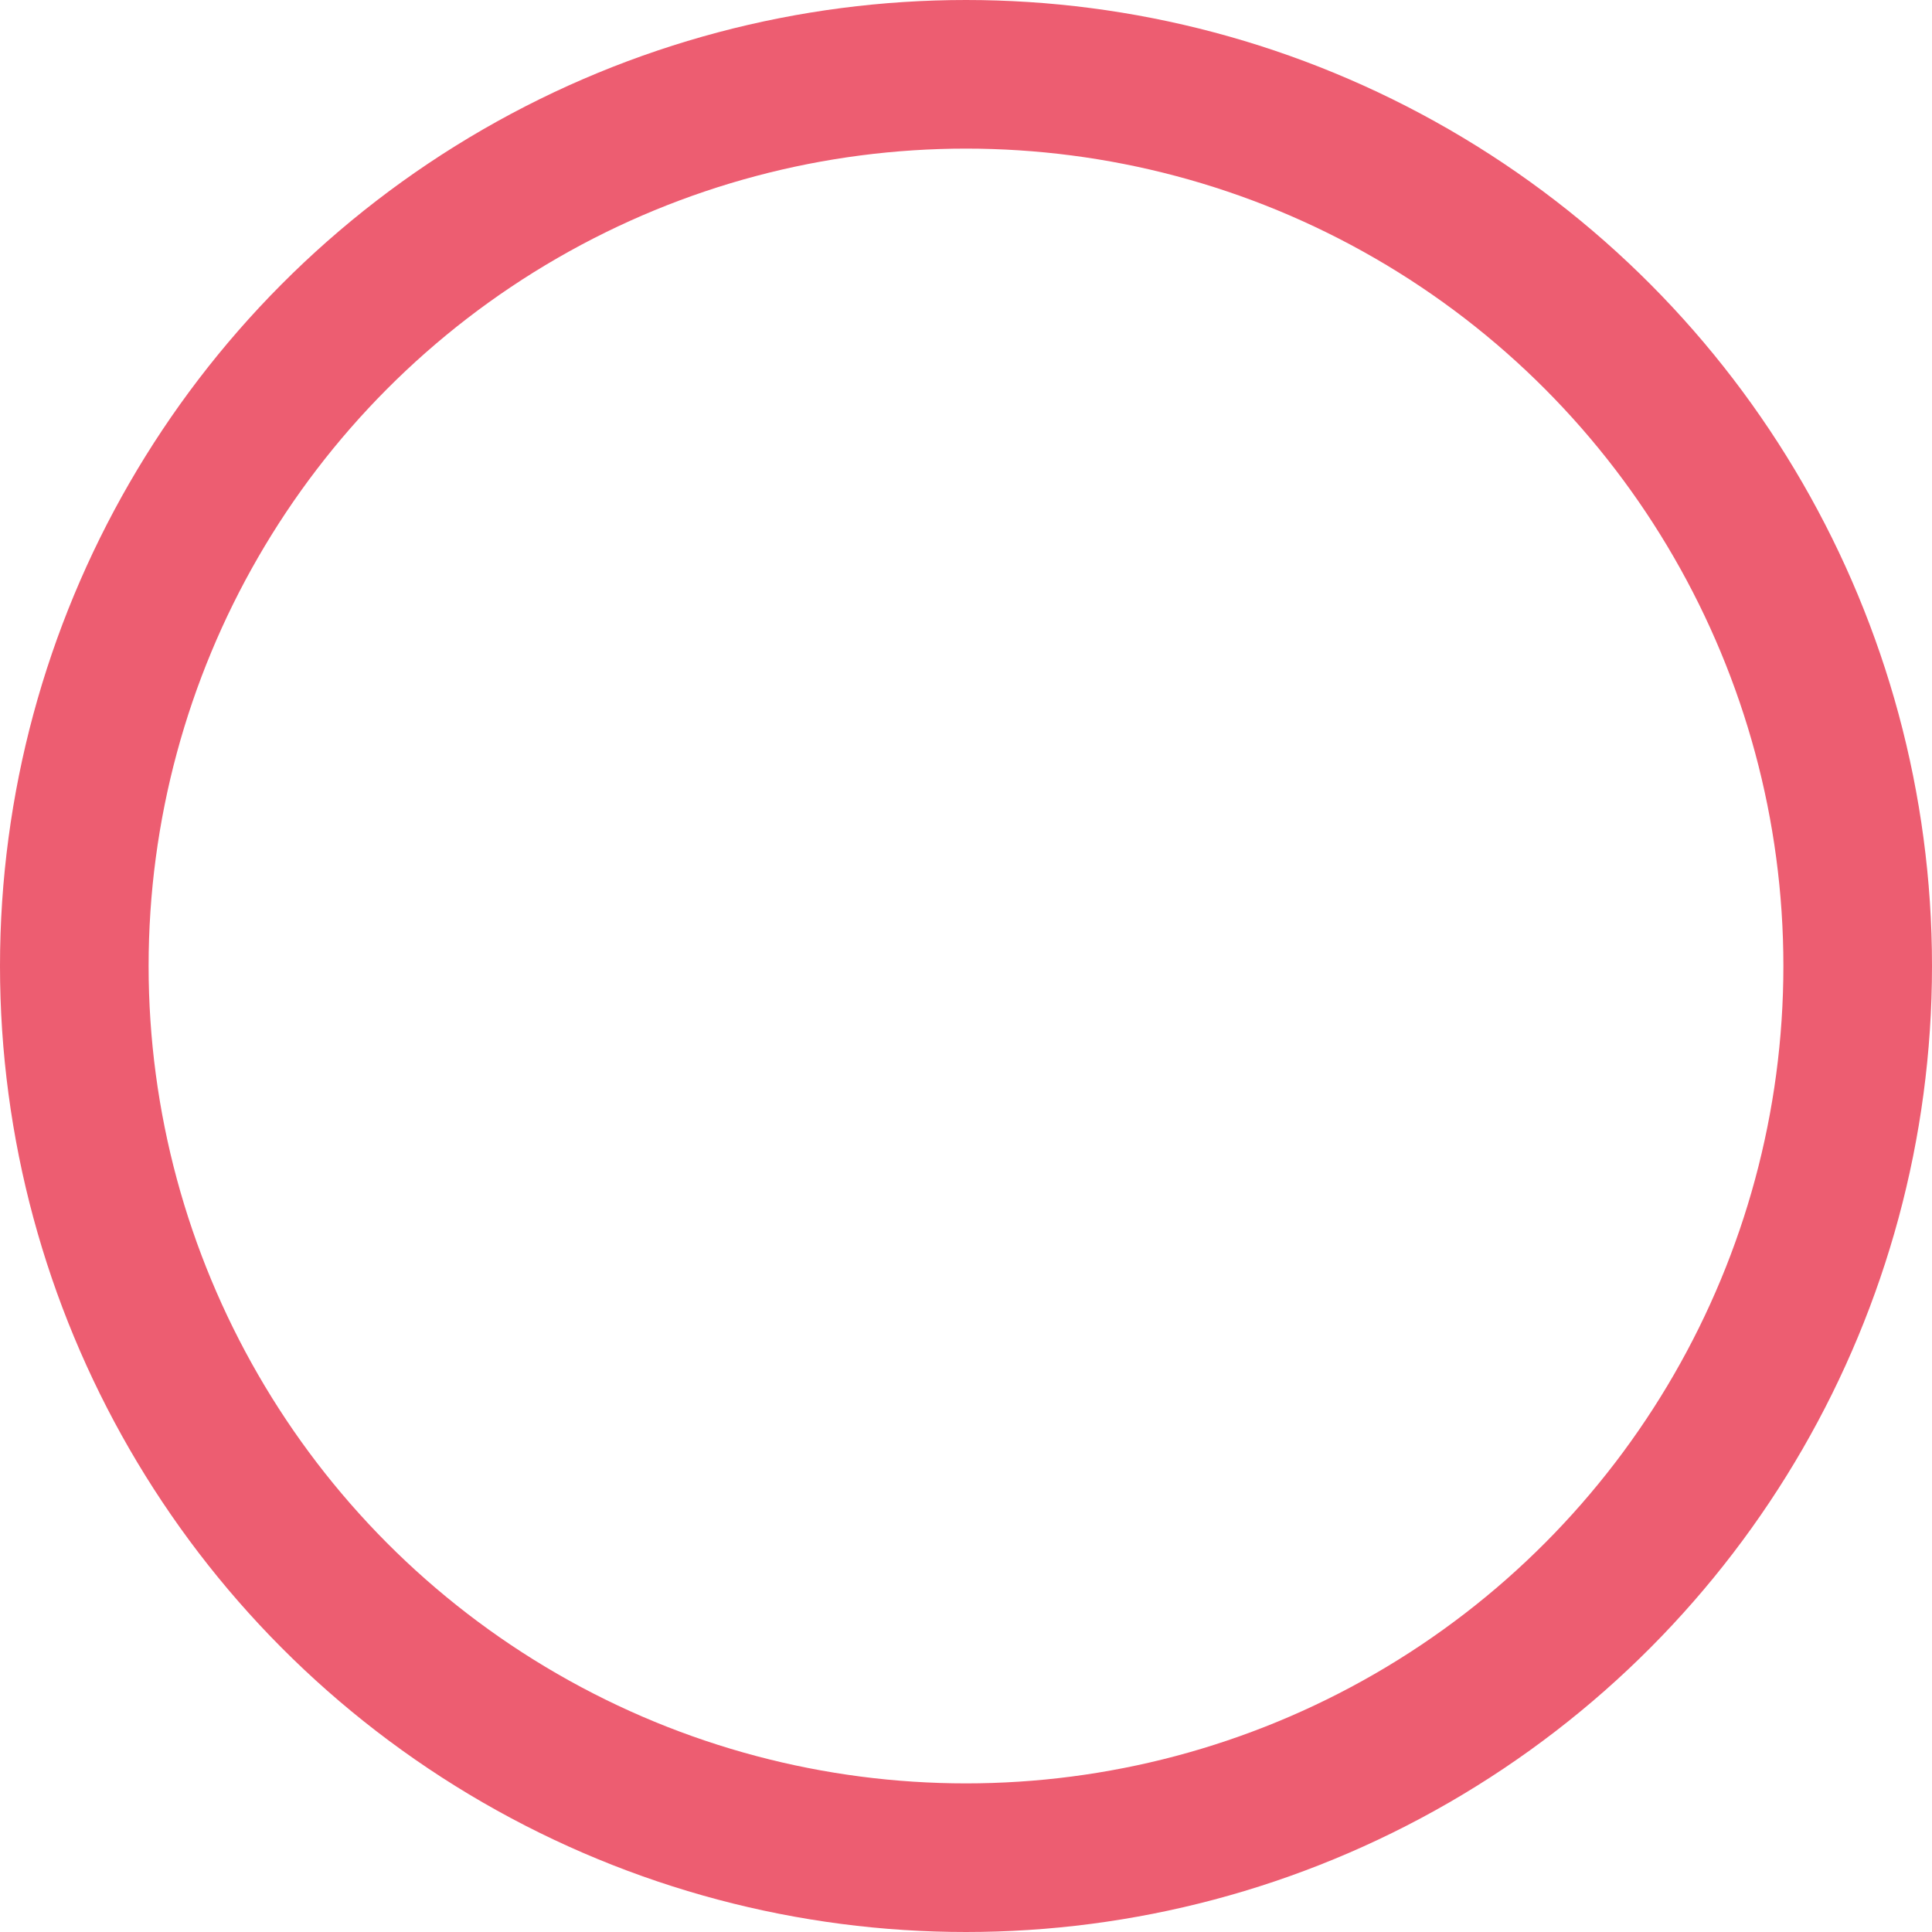 <svg xmlns="http://www.w3.org/2000/svg" width="26" height="26" viewBox="0 0 26 26">
    <g fill="none" fill-rule="evenodd">
        <path d="M0 0h26v26H0z"/>
        <circle cx="13" cy="13" r="12" stroke="#ed5d71" stroke-width="2"/>
    </g>
</svg>
